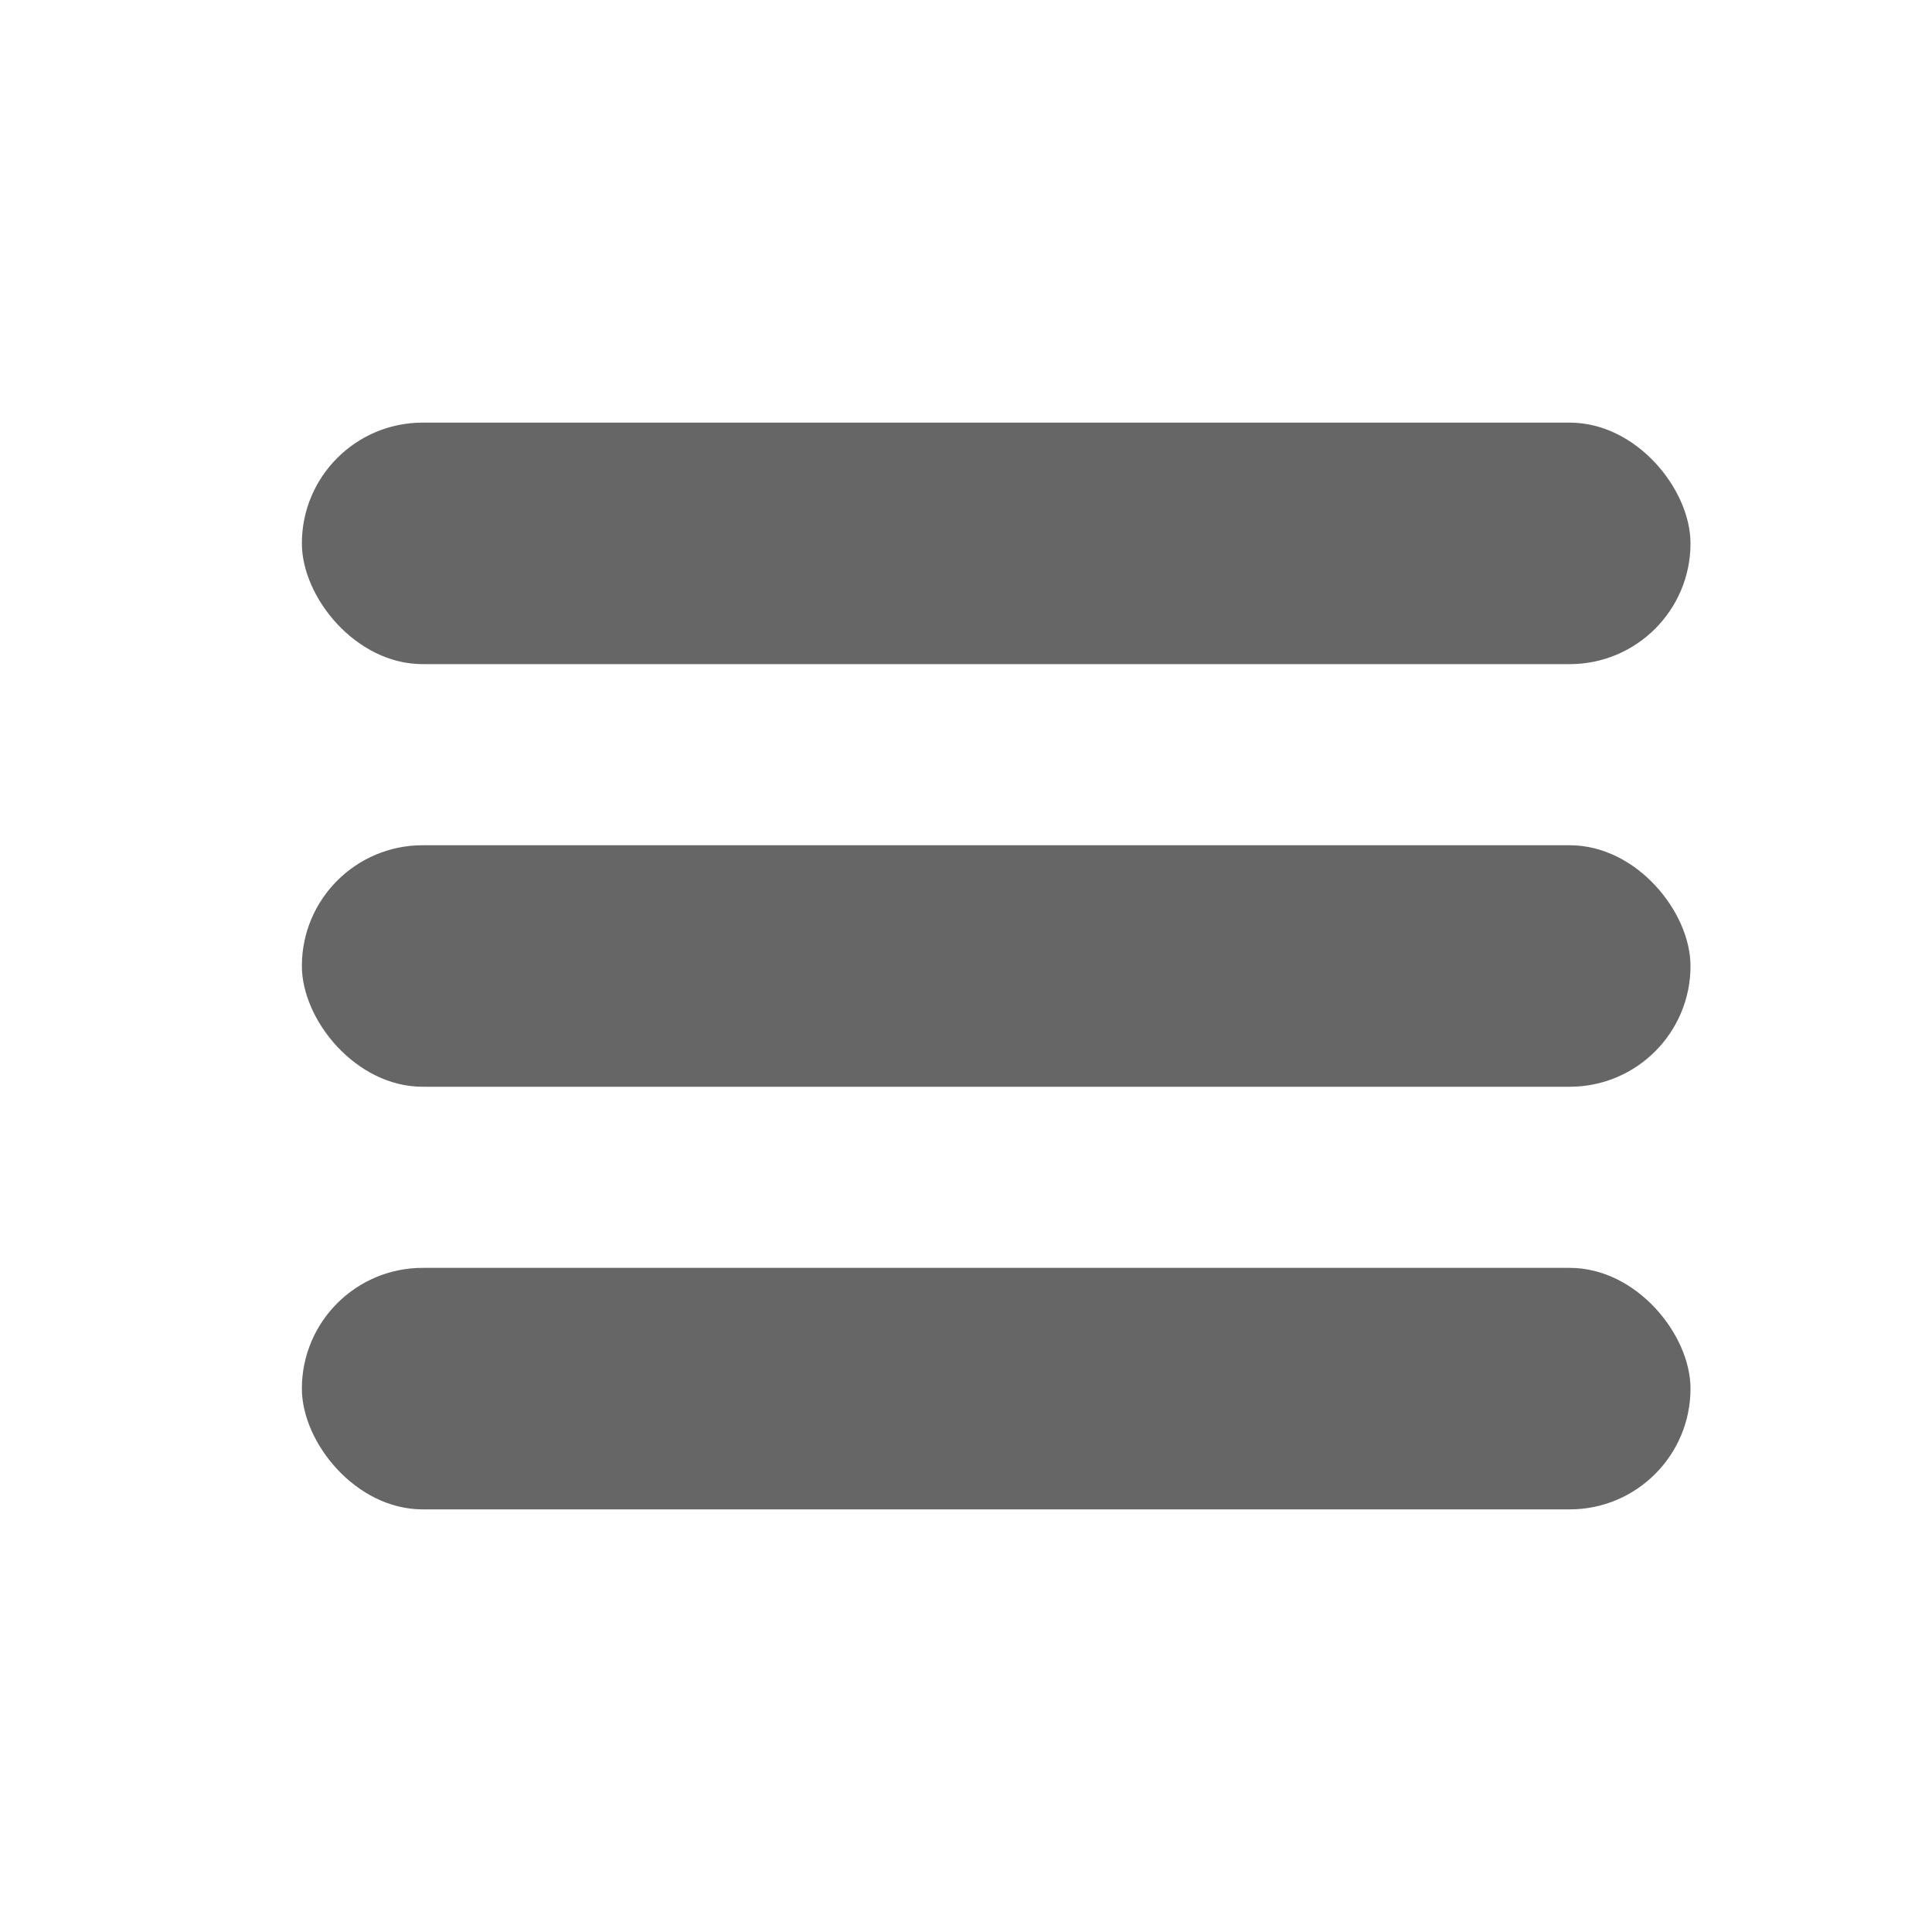 <svg xmlns="http://www.w3.org/2000/svg" width="32" height="32" viewBox="0 0 32 32">
    <defs>
        <filter id="7ilc3bbe3a">
            <feColorMatrix in="SourceGraphic" values="0 0 0 0 0.8 0 0 0 0 0.8 0 0 0 0 0.8 0 0 0 1 0"/>
        </filter>
    </defs>
    <g fill="none" fill-rule="evenodd">
        <g filter="url(#7ilc3bbe3a)" transform="translate(-328 -809)">
            <g>
                <g fill="#666" transform="translate(328 809) translate(5 7)">
                    <rect width="23" height="4" rx="2"/>
                    <rect width="23" height="4" y="7" rx="2"/>
                    <rect width="23" height="4" y="14" rx="2"/>
                </g>
            </g>
        </g>
    </g>
</svg>
